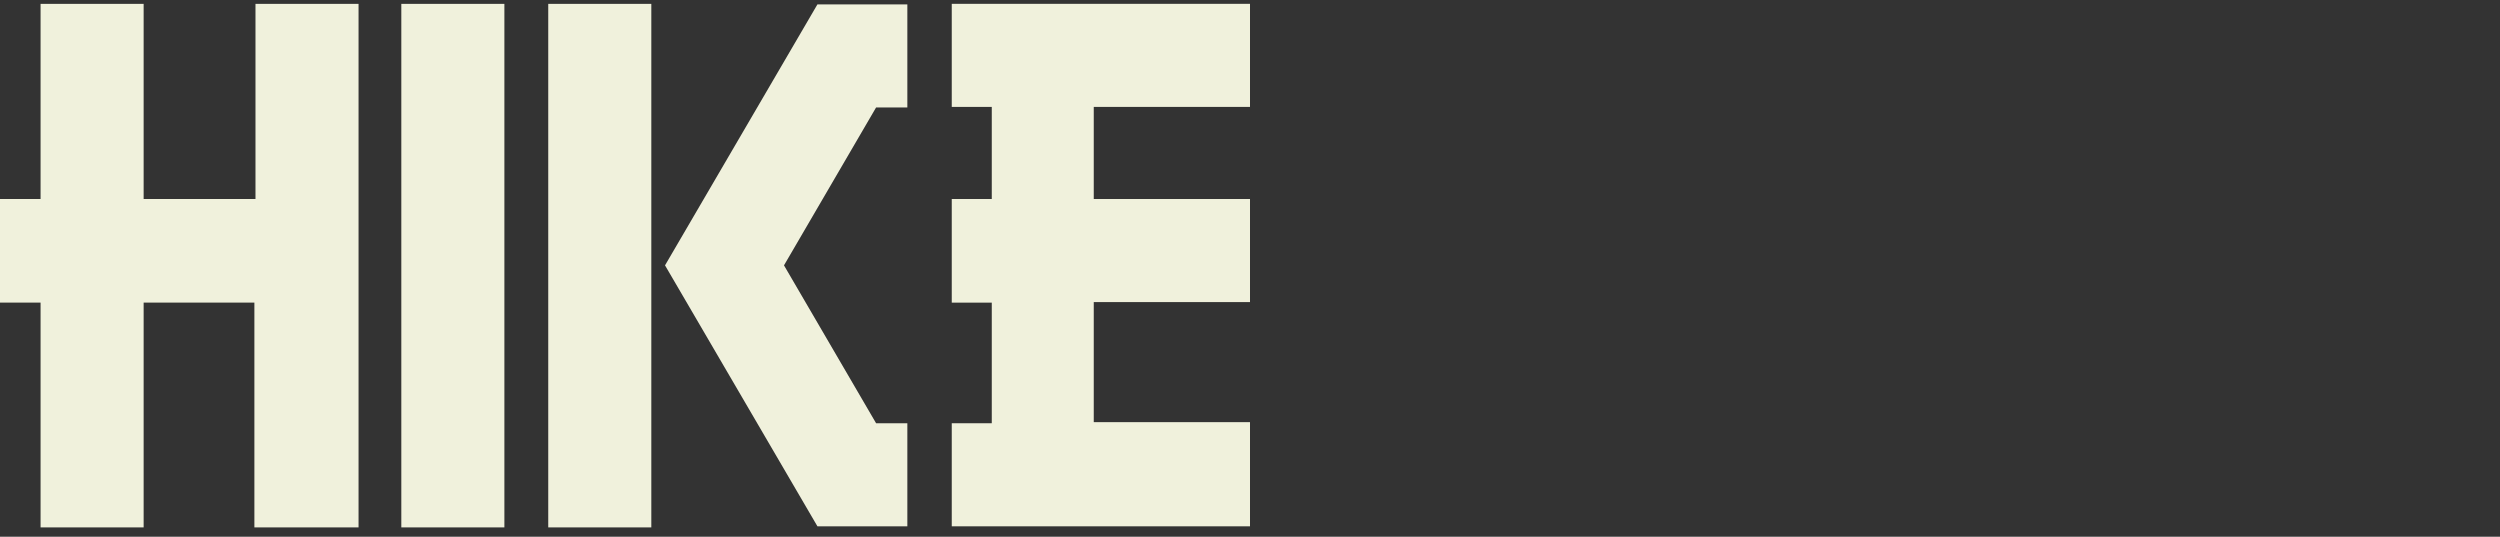 <?xml version="1.0" encoding="utf-8"?>
<!-- Generator: Adobe Illustrator 21.0.2, SVG Export Plug-In . SVG Version: 6.00 Build 0)  -->
<svg version="1.1" id="Layer_1" xmlns="http://www.w3.org/2000/svg" xmlns:xlink="http://www.w3.org/1999/xlink" x="0px" y="0px"
	 viewBox="0 0 456 97.9" style="enable-background:new 0 0 456 97.9;" xml:space="preserve">
<rect x="0" y="0" width="456" height="97.9" fill="#333333" stroke="none"/>
<style type="text/css">
	.st0{display:none;enable-background:new    ;}
	.st1{display:inline;fill:#F0F1DC;}
	.st2{enable-background:new    ;}
	.st3{fill:#F0F1DC;}
</style>
<g class="st0">
	<path class="st1" d="M56.4,92.5H27L0,46.7L27,0.9h29.4V19H37.3L21,46.6l16.3,27.7h19.1C56.4,74.3,56.4,92.5,56.4,92.5z"/>
	<path class="st1" d="M118.5,92.5H66.1V74.4h7V0.8h18.1v73.6h27.4L118.5,92.5L118.5,92.5z"/>
	<path class="st1" d="M146.4,92.7h-18.1V0.8h18.1V92.7z"/>
</g>
<g class="st0">
	<path class="st1" d="M257.2,92.4l-15.6,5.5l-19.9-55.3l-14.8,26.3L192,42.6l-19.9,55.3l-15.5-5.5l32.1-89.7L206.9,35l18.2-32.3
		L257.2,92.4z"/>
</g>
<g class="st0">
	<path class="st1" d="M329.9,65.1l-23.5,27.4h-38.6V55.8H258V37.6h9.8V0.8h38.6l23.5,27.6l-15.7,18.2L329.9,65.1z M306.2,28.4
		l-8-9.5h-12.4v18.7h12.4L306.2,28.4z M306.2,65.1l-8-9.4h-12.4v18.6h12.4L306.2,65.1z"/>
</g>
<g class="st2">
	<path class="st3" d="M65.3,96.2H46.4v-41H26.2v41H7.4v-41H0V36.3h7.4V0.7h18.8v35.6h20.4V0.7h18.8V96.2z"/>
	<path class="st3" d="M92.1,96.2H73.2V0.7H92v95.5H92.1z"/>
	<path class="st3" d="M118.9,96.2H100V0.7h18.8v95.5H118.9z M165.5,96h-16.4l-27.8-47.6l27.8-47.6h16.4v18.8h-5.7l-16.8,28.8
		l16.8,28.8h5.7V96z"/>
	<path class="st3" d="M228,96h-54.4V77.2h7.3v-22h-7.3V36.3h7.3V19.5h-7.3V0.7H228v18.8h-28.5v16.8H228v18.8h-28.5V77H228V96z"/>
</g>
</svg>
